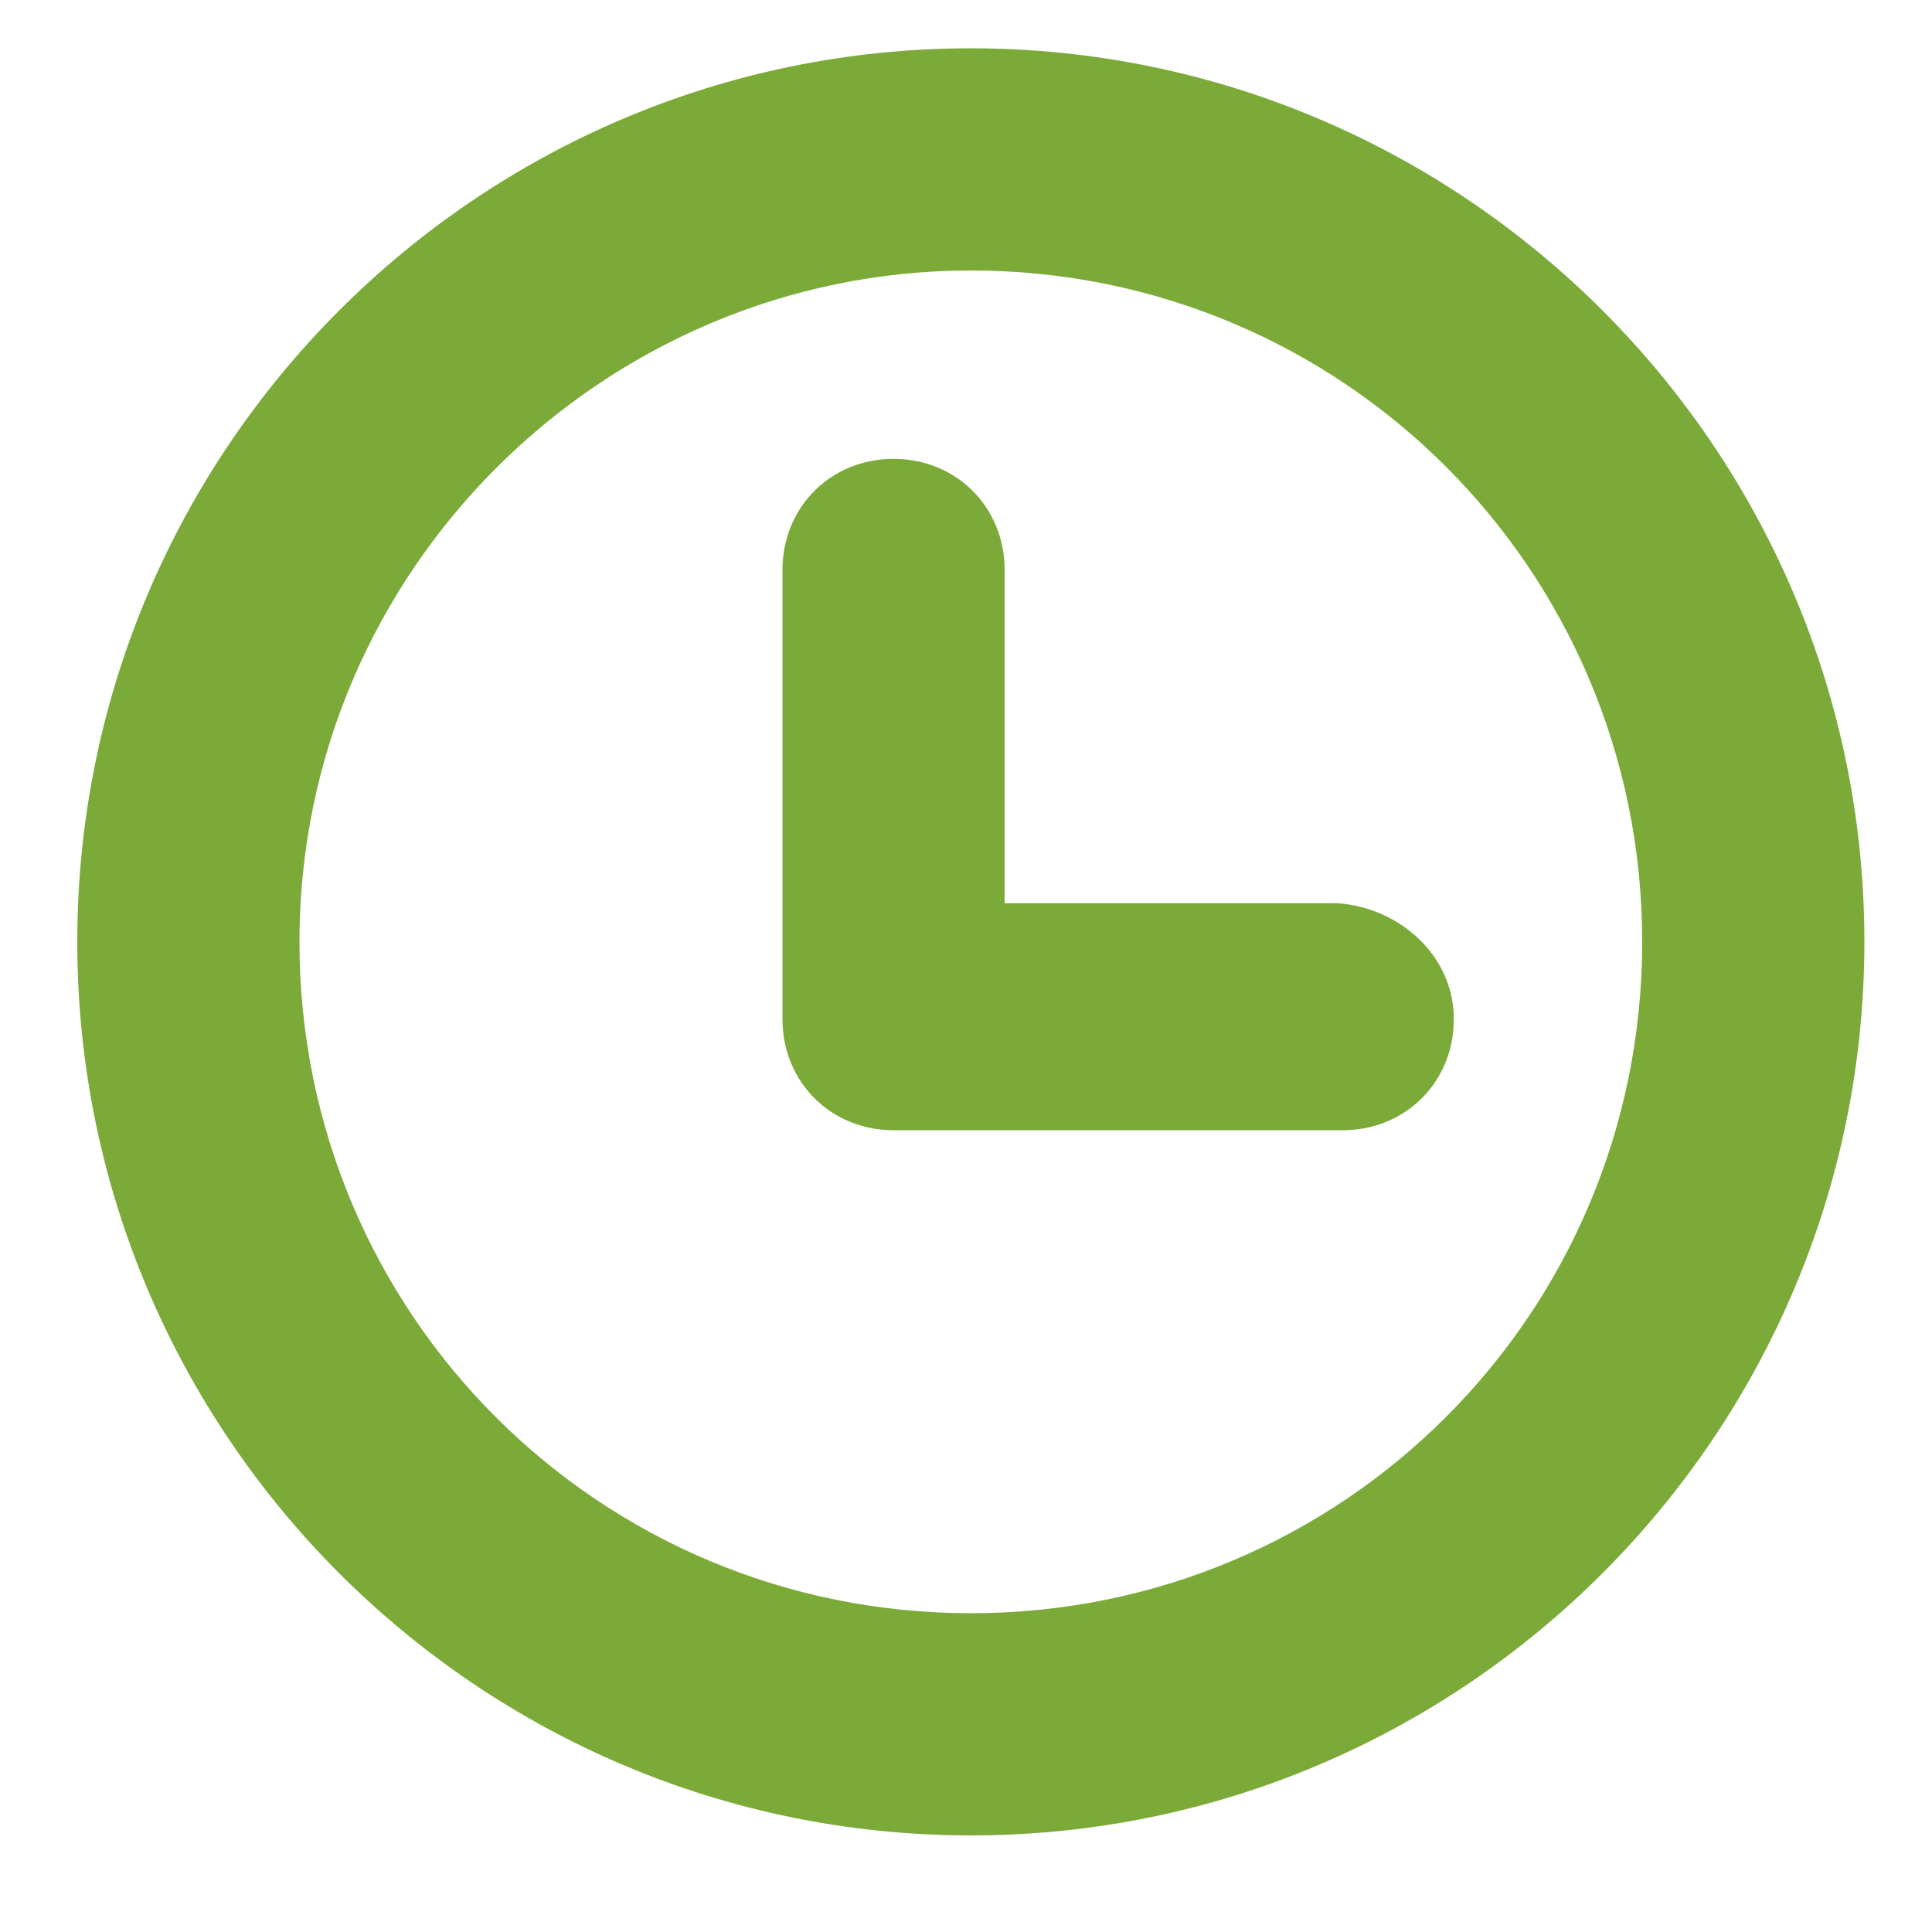 <svg xmlns="http://www.w3.org/2000/svg" xmlns:xlink="http://www.w3.org/1999/xlink" id="Capa_1" x="0px" y="0px" viewBox="0 0 40 40" style="enable-background:new 0 0 40 40;" xml:space="preserve">
<style type="text/css">
	.st0{fill:#7BAA39;}
	.st1{fill:#7BAA39;stroke:#7BAA39;stroke-width:0.5;stroke-miterlimit:10;}
	.st2{fill:#4C5B33;}
</style>
<path class="st0" d="M20.1,1C9.9,1,1.6,9.3,1.6,19.5S9.9,38,20.1,38c10.2,0,18.5-8.3,18.5-18.5S30.3,1,20.1,1z M20.1,33.4  c-7.7,0-13.9-6.2-13.9-13.9S12.5,5.6,20.1,5.6c7.7,0,13.9,6.2,13.9,13.9S27.8,33.4,20.1,33.4z M30.1,21.1c0,1.3-1,2.3-2.3,2.3h-9.3  c-1.3,0-2.3-1-2.3-2.3v-9.3c0-1.3,1-2.3,2.3-2.3c1.3,0,2.3,1,2.3,2.3v6.9h6.9C29,18.8,30.1,19.8,30.1,21.1z"></path>
<rect x="42" class="st0" width="40" height="40"></rect>
<g>
	<g>
		<path class="st1" d="M13.5,66.5c0.1,0.2-0.1,0.4-0.3,0.5c-0.2,0.1-0.4-0.1-0.5-0.3l-1.5-6.9h-6l-1.9,6.9C3.1,66.9,3,67,2.8,67    c0,0-0.1,0-0.1,0c-0.2-0.1-0.3-0.3-0.3-0.5l2-7.1l-2-7.3c0,0,0,0,0-0.1l-0.2-2.4c0-0.2,0.1-0.4,0.4-0.5c0.2,0,0.4,0.1,0.5,0.4    l0.2,2.4L5.1,59h6.3c0.2,0,0.4,0.1,0.4,0.3L13.5,66.5z M4.3,55C4.1,54,3.9,53,3.7,52.2c0.3-2.3-0.2-2.8-0.5-2.9c0,0,0,0,0,0    l0.2,2.3L4.3,55z M8.4,58.3c-1.1,0-2.4,0.1-2.9,0.4h5.5C10.5,58.4,9.6,58.3,8.4,58.3z M37.8,52l0.2-2.4c0-0.2-0.1-0.4-0.4-0.5    c-0.2,0-0.4,0.1-0.5,0.4l-0.2,2.4L35,59h-6.3c-0.2,0-0.4,0.1-0.4,0.3l-1.6,7.2c-0.1,0.2,0.1,0.4,0.3,0.5c0.2,0.1,0.4-0.1,0.5-0.3    l1.5-6.9h6l1.9,6.9c0.1,0.2,0.2,0.3,0.4,0.3c0,0,0.1,0,0.1,0c0.2-0.1,0.3-0.3,0.3-0.5l-2-7.1L37.8,52C37.8,52.1,37.8,52,37.8,52z     M36.8,51.6l0.2-2.3c0,0,0,0,0,0c-0.3,0.1-0.8,0.5-0.5,2.9C36.3,53,36.1,54,35.8,55L36.8,51.6z M34.7,58.6    c-0.6-0.3-1.9-0.4-2.9-0.4c-1.2,0-2.1,0.1-2.5,0.4H34.7z M24.5,67.1l-3.7-2.3c-0.1,0-0.2-0.1-0.3-0.1l4.3-8.2h-9.6l4.3,8.2    c-0.1,0-0.2,0.1-0.3,0.1l-3.7,2.3c-0.4,0.3-0.5,0.5-0.1,0.5c0.3,0,1-0.2,1.4-0.5l2.4-1.5c0.4-0.3,1.1-0.3,1.5,0l2.4,1.5    c0.4,0.3,1,0.5,1.4,0.5C25,67.5,25,67.3,24.5,67.1z M9.2,55.6h21.7c0.2,0,0.4-0.2,0.4-0.4v0c0-0.2-0.2-0.4-0.4-0.4H9.2    c-0.2,0-0.4,0.2-0.4,0.4v0C8.8,55.4,9,55.6,9.2,55.6z"></path>
	</g>
</g>
<g>
	<g>
		<path class="st0" d="M16.6,103.3c-1,0-1.8-0.2-2.5-0.5c-0.7-0.3-1.3-0.8-1.8-1.4c-0.5-0.6-0.8-1.2-1-2c-0.2-0.7-0.3-1.5-0.3-2.3    s0.1-1.6,0.3-2.3c0.2-0.7,0.6-1.4,1-2c0.5-0.6,1-1,1.8-1.4c0.7-0.3,1.6-0.5,2.5-0.5c1,0,1.8,0.2,2.5,0.5c0.7,0.4,1.3,0.8,1.8,1.4    c0.5,0.6,0.8,1.2,1,2c0.2,0.8,0.3,1.5,0.3,2.3s-0.1,1.6-0.3,2.3c-0.2,0.7-0.6,1.4-1,2c-0.5,0.6-1.1,1-1.8,1.4    C18.4,103.1,17.6,103.3,16.6,103.3z M16.6,100.5c0.7,0,1.2-0.3,1.5-0.9c0.3-0.6,0.5-1.4,0.5-2.5c0-1.1-0.2-1.9-0.5-2.5    c-0.3-0.6-0.8-0.9-1.5-0.9c-0.7,0-1.2,0.3-1.5,0.9c-0.3,0.6-0.5,1.4-0.5,2.5c0,1,0.2,1.9,0.5,2.5    C15.4,100.2,15.9,100.5,16.6,100.5z M30,91.2c0.7-0.1,1.3-0.2,2-0.2c0.6,0,1.3,0.1,2,0.2L20,111.8c-0.7,0.1-1.3,0.2-2,0.2    c-0.7,0-1.4-0.1-2.1-0.2L30,91.2z M33.4,112.2c-1,0-1.8-0.2-2.5-0.5c-0.7-0.3-1.3-0.8-1.8-1.4c-0.5-0.6-0.8-1.2-1-2    c-0.2-0.7-0.3-1.5-0.3-2.3c0-0.8,0.1-1.6,0.3-2.3c0.2-0.8,0.6-1.4,1-2c0.5-0.6,1-1,1.8-1.4c0.7-0.3,1.6-0.5,2.5-0.5    c1,0,1.8,0.2,2.5,0.5c0.7,0.4,1.3,0.8,1.8,1.4c0.5,0.6,0.8,1.2,1,2c0.2,0.7,0.3,1.5,0.3,2.3c0,0.8-0.1,1.6-0.3,2.3    c-0.2,0.7-0.6,1.4-1,2c-0.5,0.6-1.1,1-1.8,1.4C35.2,112,34.3,112.2,33.4,112.2z M33.4,109.4c0.7,0,1.2-0.3,1.5-0.9    c0.3-0.6,0.5-1.4,0.5-2.5c0-1.1-0.2-1.9-0.5-2.5c-0.3-0.6-0.8-0.9-1.5-0.9s-1.2,0.3-1.5,0.9c-0.3,0.6-0.5,1.4-0.5,2.5    c0,1,0.2,1.9,0.5,2.5C32.1,109.1,32.7,109.4,33.4,109.4z"></path>
	</g>
</g>
<path class="st0" d="M78.2,48.2h-6.1v-3c0-1.3-1.1-2.4-2.4-2.4s-2.4,1.1-2.4,2.4v3H56.4v-3c0-1.3-1.1-2.4-2.4-2.4  c-1.3,0-2.4,1.1-2.4,2.4v3h-6.1c-1,0-1.8,0.8-1.8,1.8v26.3c0,1,0.8,1.8,1.8,1.8h32.7c1,0,1.8-0.8,1.8-1.8V50  C80,49,79.2,48.2,78.2,48.2z M60.6,56.3v4.8h-5.8v-4.8H60.6z M63,56.3h5.8v4.8H63V56.3z M52.4,56.3v4.8h-5.1v-4.8H52.4z M52.4,63.6  v3.6h-5.1v-3.6H52.4z M54.9,63.6h5.8v3.6h-5.8V63.6z M60.6,69.6v4.9h-5.8v-4.9H60.6z M63,69.6h5.8v4.9H63V69.6z M63,67.2v-3.6h5.8  v3.6H63z M71.2,63.6h5.1v3.6h-5.1V63.6z M71.2,61.1v-4.8h5.1v4.8H71.2z M47.3,69.6h5.1v4.9h-5.1V69.6z M71.2,74.5v-4.9h5.1v4.9H71.2  z"></path>
<g>
	<g>
		<path class="st2" d="M61.9,60.8c1,2.2,3.1,8.9,6.4,5.2c3.1-3.5,5.1-8.6,7.2-12.7c0.9-1.7-1.7-3.2-2.6-1.5    c-1.4,2.7-2.9,5.5-4.4,8.2c-0.4,0.7-1.5,3.4-2,3.6c0,0-1.7-3.7-2-4.4C63.7,57.6,61.1,59.1,61.9,60.8L61.9,60.8z"></path>
	</g>
</g>
<g>
	<path class="st1" d="M5.8,101.9v-1.6h3.7v1.6H5.8z"></path>
</g>
</svg>